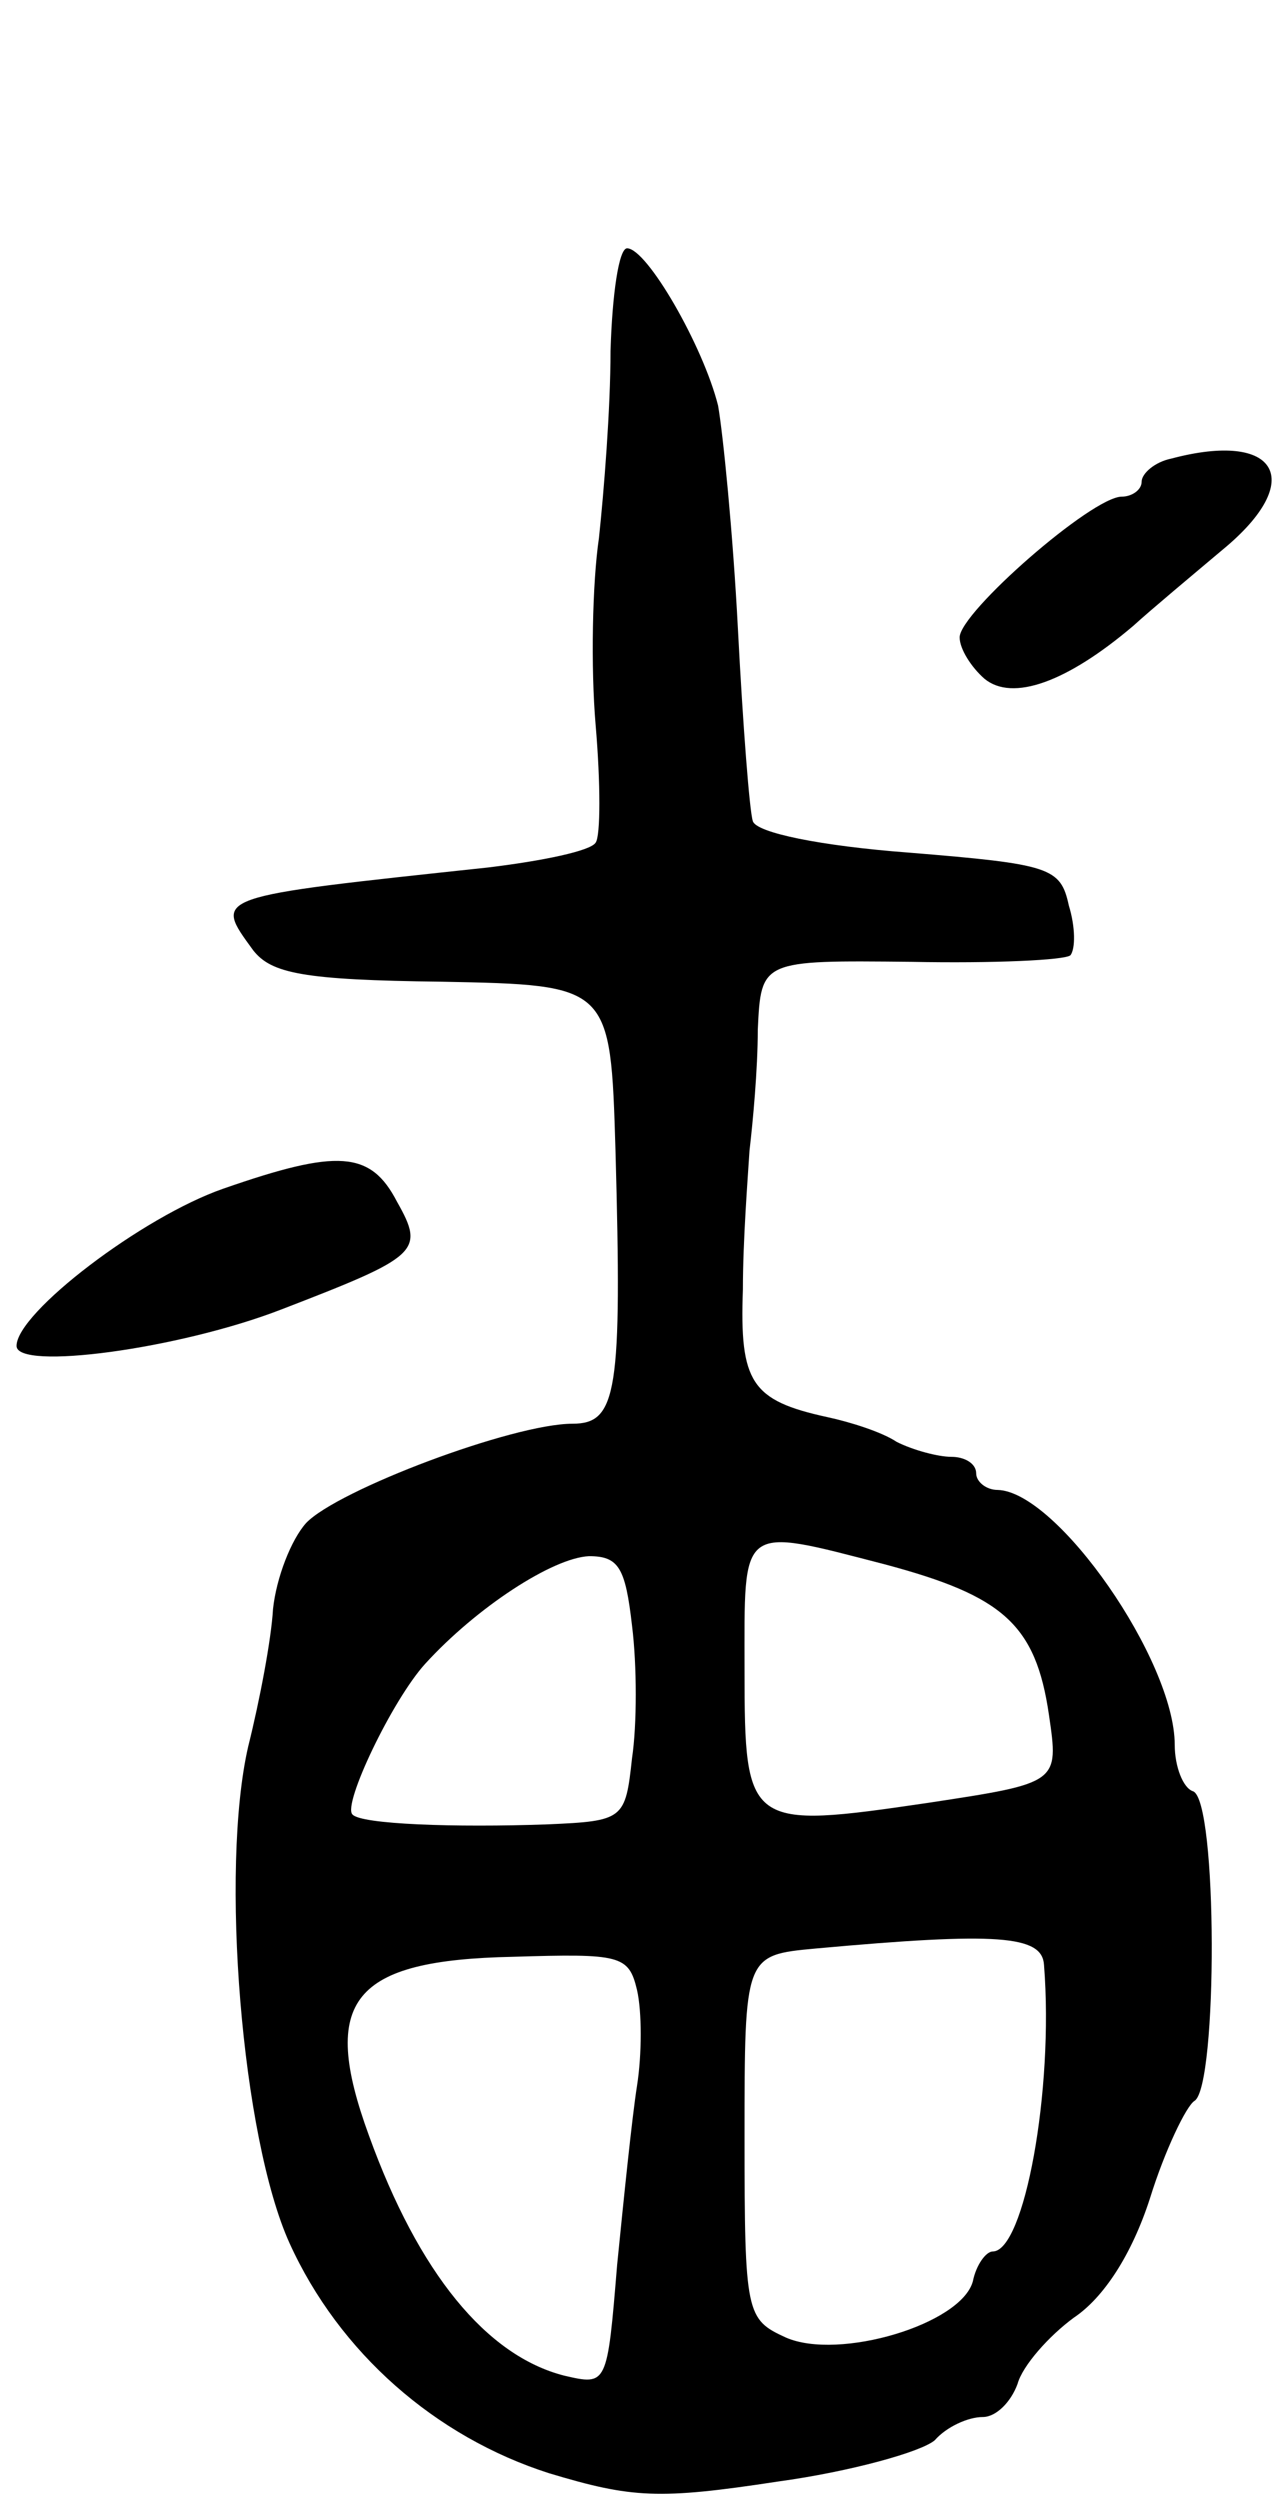 <svg version="1.0" xmlns="http://www.w3.org/2000/svg"
 width="77pt" height="151pt" viewBox="0 0 77 151"
 preserveAspectRatio="xMidYMid meet">
<g transform="translate(0,151) scale(0.1,-0.1)"
fill="#000000" stroke="none">
<path d="M369 1298 c0 -35 -4 -85 -7 -113 -4 -27 -5 -78 -2 -113 3 -35 3 -67
0 -71 -3 -5 -32 -11 -65 -15 -168 -18 -166 -17 -142 -50 11 -14 30 -18 114
-19 102 -2 102 -2 105 -102 4 -146 1 -165 -26 -165 -36 0 -142 -40 -161 -60
-9 -10 -18 -33 -20 -52 -1 -18 -8 -55 -15 -83 -17 -74 -4 -236 25 -300 30 -66
88 -117 157 -139 50 -15 66 -16 138 -5 44 6 87 18 95 25 7 8 20 14 29 14 8 0
17 9 21 20 3 11 19 29 34 40 18 12 35 38 46 72 9 29 22 56 27 59 14 9 14 182
-1 187 -6 2 -11 15 -11 28 0 51 -71 153 -107 154 -7 0 -13 5 -13 10 0 6 -7 10
-15 10 -8 0 -23 4 -33 9 -9 6 -28 12 -42 15 -46 10 -53 21 -51 77 0 30 3 68 4
84 2 17 5 49 5 73 2 42 2 42 93 41 49 -1 93 1 96 4 3 4 3 17 -1 30 -5 23 -11
25 -97 32 -53 4 -92 12 -94 19 -2 6 -6 58 -9 116 -3 58 -9 118 -12 135 -9 36
-43 95 -55 95 -5 0 -9 -28 -10 -62z m166 -733 c71 -19 91 -36 99 -91 6 -41 6
-41 -73 -53 -109 -16 -111 -15 -111 80 0 89 -4 87 85 64z m-153 -37 c3 -24 3
-60 0 -80 -4 -37 -5 -38 -51 -40 -56 -2 -113 0 -118 6 -6 6 24 69 44 91 31 34
77 64 99 65 18 0 22 -7 26 -42z m249 -205 c6 -76 -12 -173 -31 -173 -4 0 -10
-8 -12 -18 -7 -26 -81 -48 -113 -34 -24 11 -25 14 -25 121 0 110 0 110 43 114
110 10 137 8 138 -10z m-246 -15 c3 -13 3 -39 0 -58 -3 -19 -8 -68 -12 -108
-6 -73 -6 -73 -32 -67 -47 12 -88 62 -118 145 -30 82 -10 106 87 108 65 2 70
1 75 -20z"/>
<path d="M708 1233 c-10 -2 -18 -9 -18 -14 0 -5 -6 -9 -12 -9 -18 0 -98 -70
-98 -85 0 -7 7 -18 15 -25 17 -14 50 -2 90 32 11 10 35 30 54 46 51 42 33 72
-31 55z"/>
<path d="M135 792 c-49 -17 -125 -75 -125 -95 0 -15 98 -2 160 22 83 32 87 35
70 65 -16 31 -36 32 -105 8z"/>
</g>
</svg>

